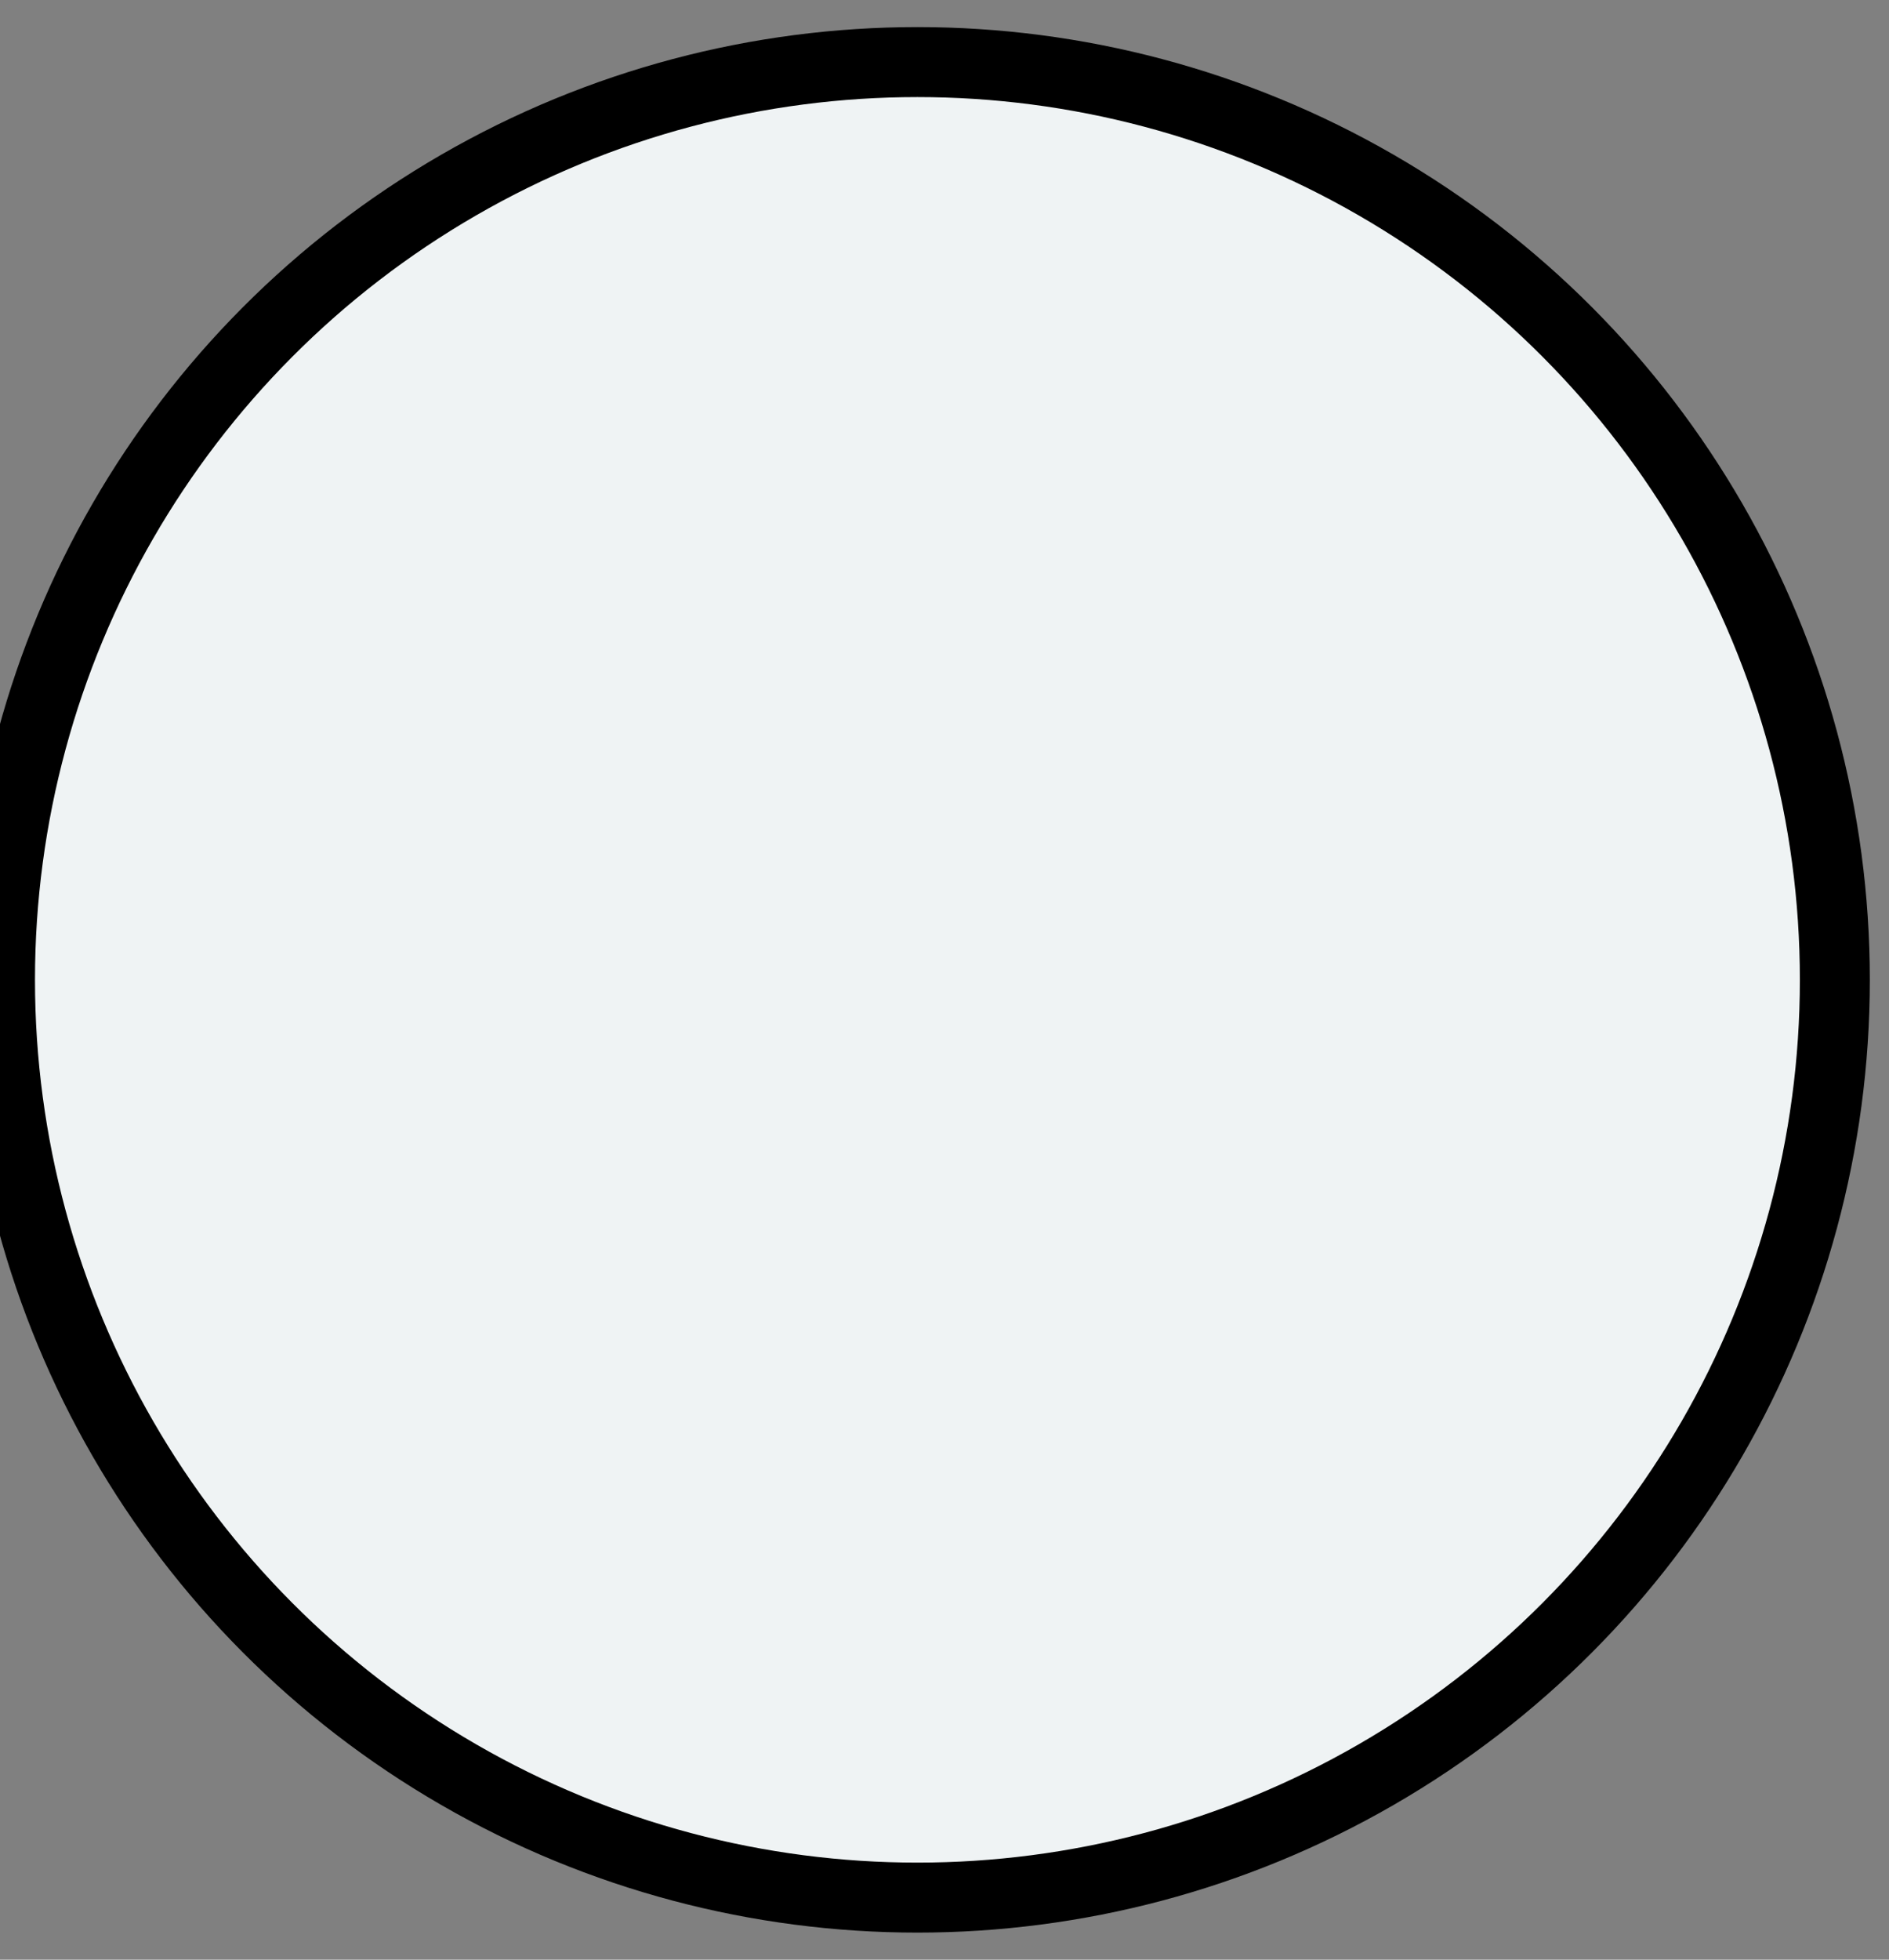 <svg max-width="27" height="28" viewBox="0 0 27 28" fill="none" xmlns="http://www.w3.org/2000/svg">
<rect x="0" y="0" width="27" height="28" fill="#808080" stroke="none"/>
<circle r="13.113" transform="matrix(1 0 0 -1 13.113 14)" stroke="black" fill="#EFF3F4"/>
</svg>
